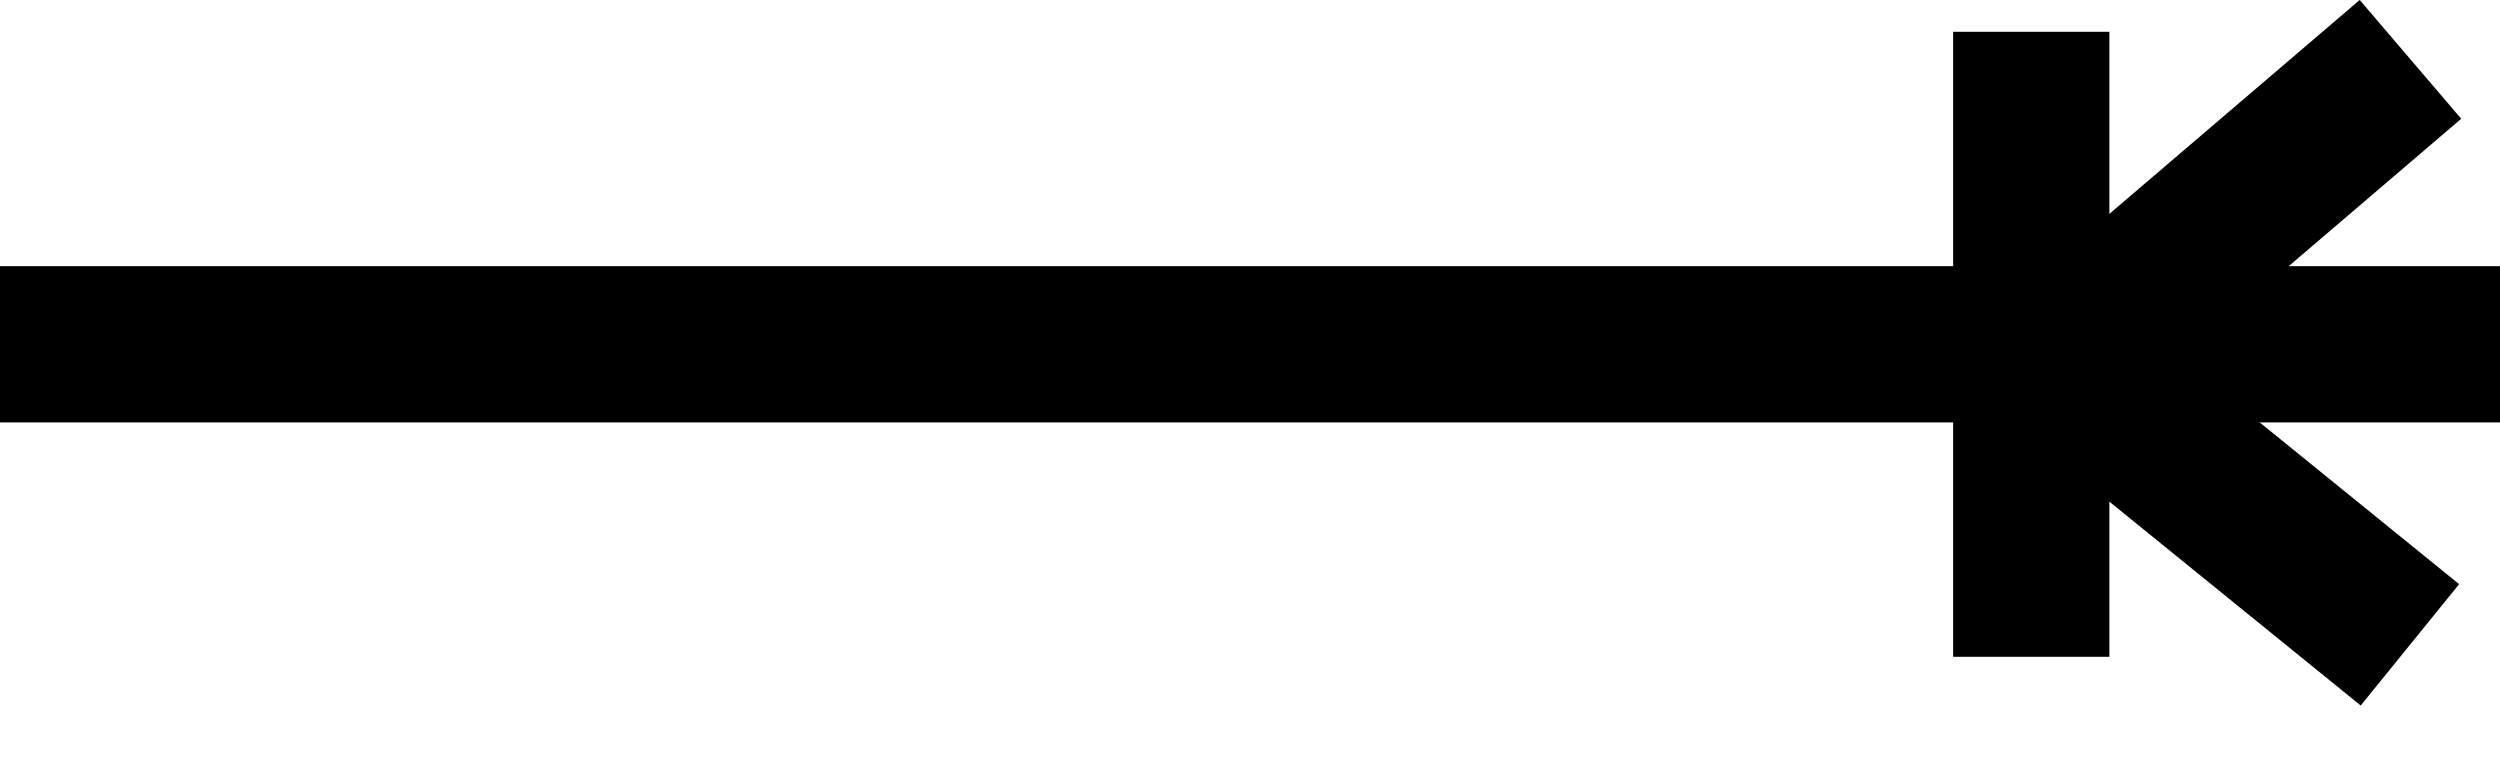 <svg viewBox="0 0 32 10" fill="none" xmlns="http://www.w3.org/2000/svg">
<line y1="4.407" x2="32" y2="4.407" stroke="currentColor" stroke-width="2"/>
<path d="M26 4.907L30.854 0.76" stroke="currentColor" stroke-width="2"/>
<path d="M26.104 4.407L30.847 8.254" stroke="currentColor" stroke-width="2"/>
<path d="M26 0.407V8.407" stroke="currentColor" stroke-width="2"/>
</svg>
